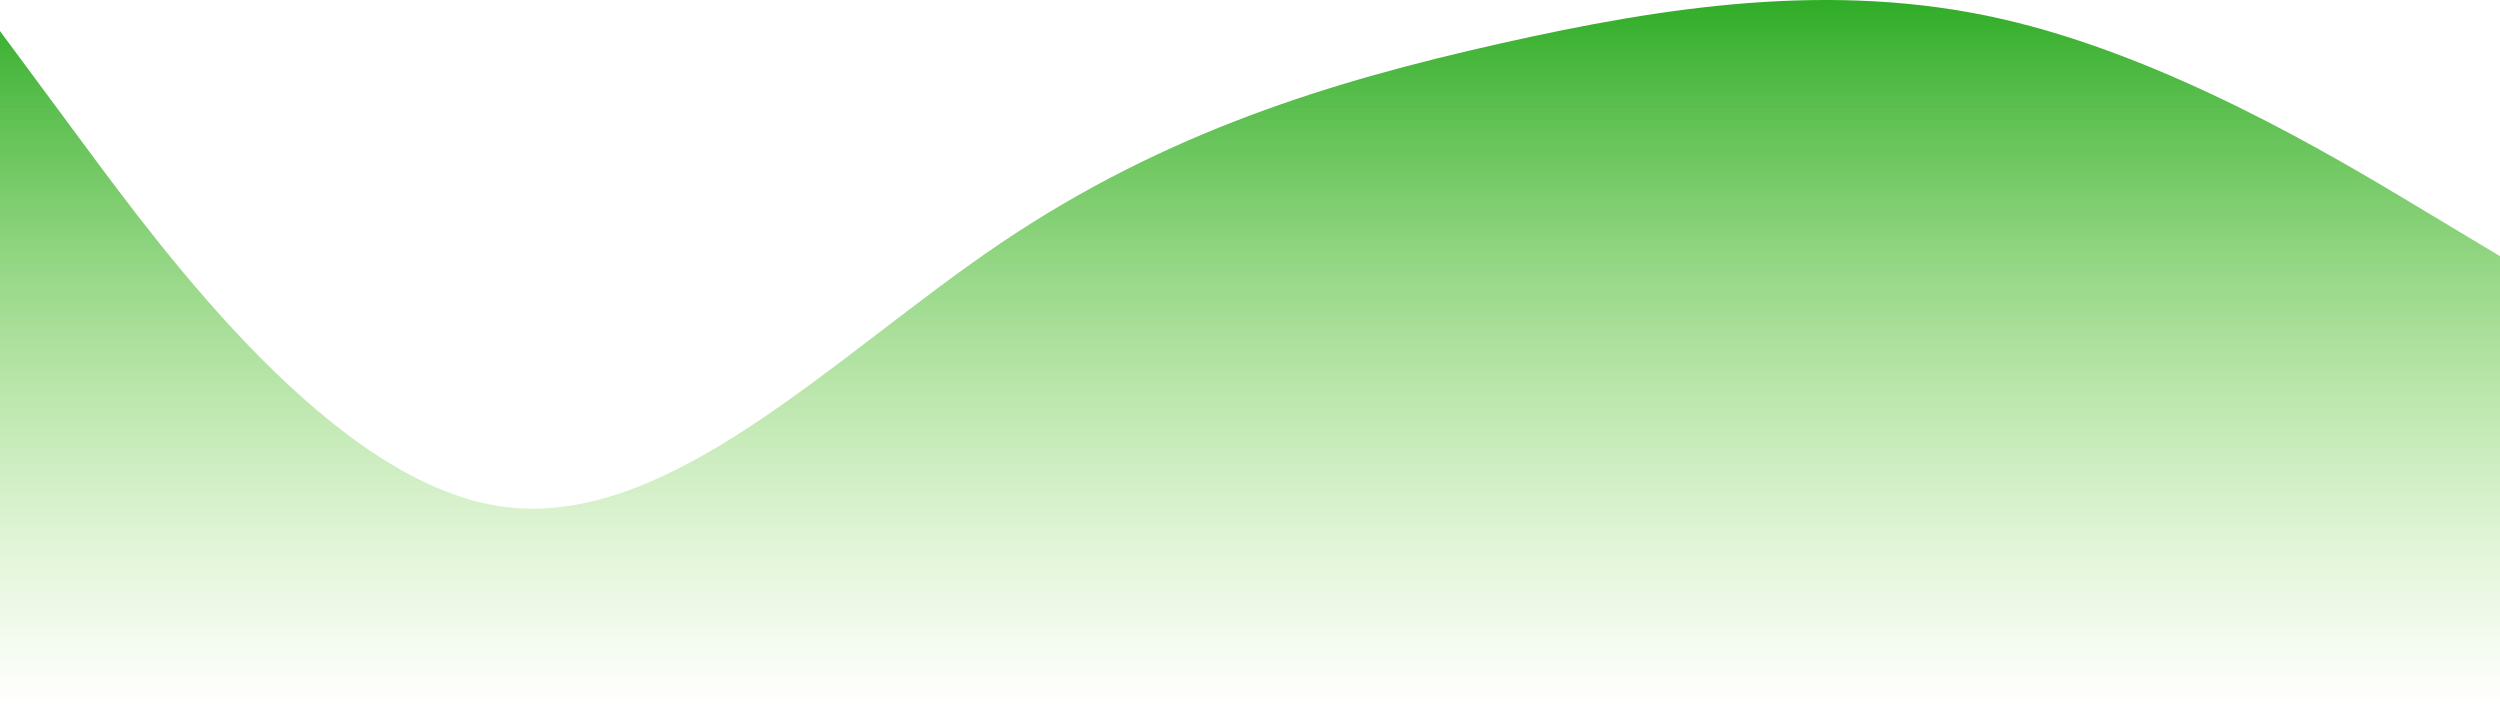 <svg width="1845" height="522" viewBox="0 0 1845 522" fill="none" xmlns="http://www.w3.org/2000/svg">
<path fill-rule="evenodd" clip-rule="evenodd" d="M1845 189.04L1783.5 152.126C1722 115.211 1599 41.382 1476 13.696C1353 -13.991 1230 4.467 1107 32.153C984 59.839 861 96.754 738 179.812C615 262.87 492 392.072 369 373.614C246 355.157 123 189.04 61.5 105.982L-2.86102e-05 22.924V521.273H61.5C123 521.273 246 521.273 369 521.273C492 521.273 615 521.273 738 521.273C861 521.273 984 521.273 1107 521.273C1230 521.273 1353 521.273 1476 521.273C1599 521.273 1722 521.273 1783.5 521.273H1845V189.04Z" fill="url(#paint0_linear)" style="mix-blend-mode:overlay"/>
<defs>
<linearGradient id="paint0_linear" x1="922.5" y1="0" x2="922.5" y2="521.273" gradientUnits="userSpaceOnUse">
<stop stop-color="#2FAC27"/>
<stop offset="1" stop-color="#91DC5C" stop-opacity="0"/>
</linearGradient>
</defs>
</svg>
